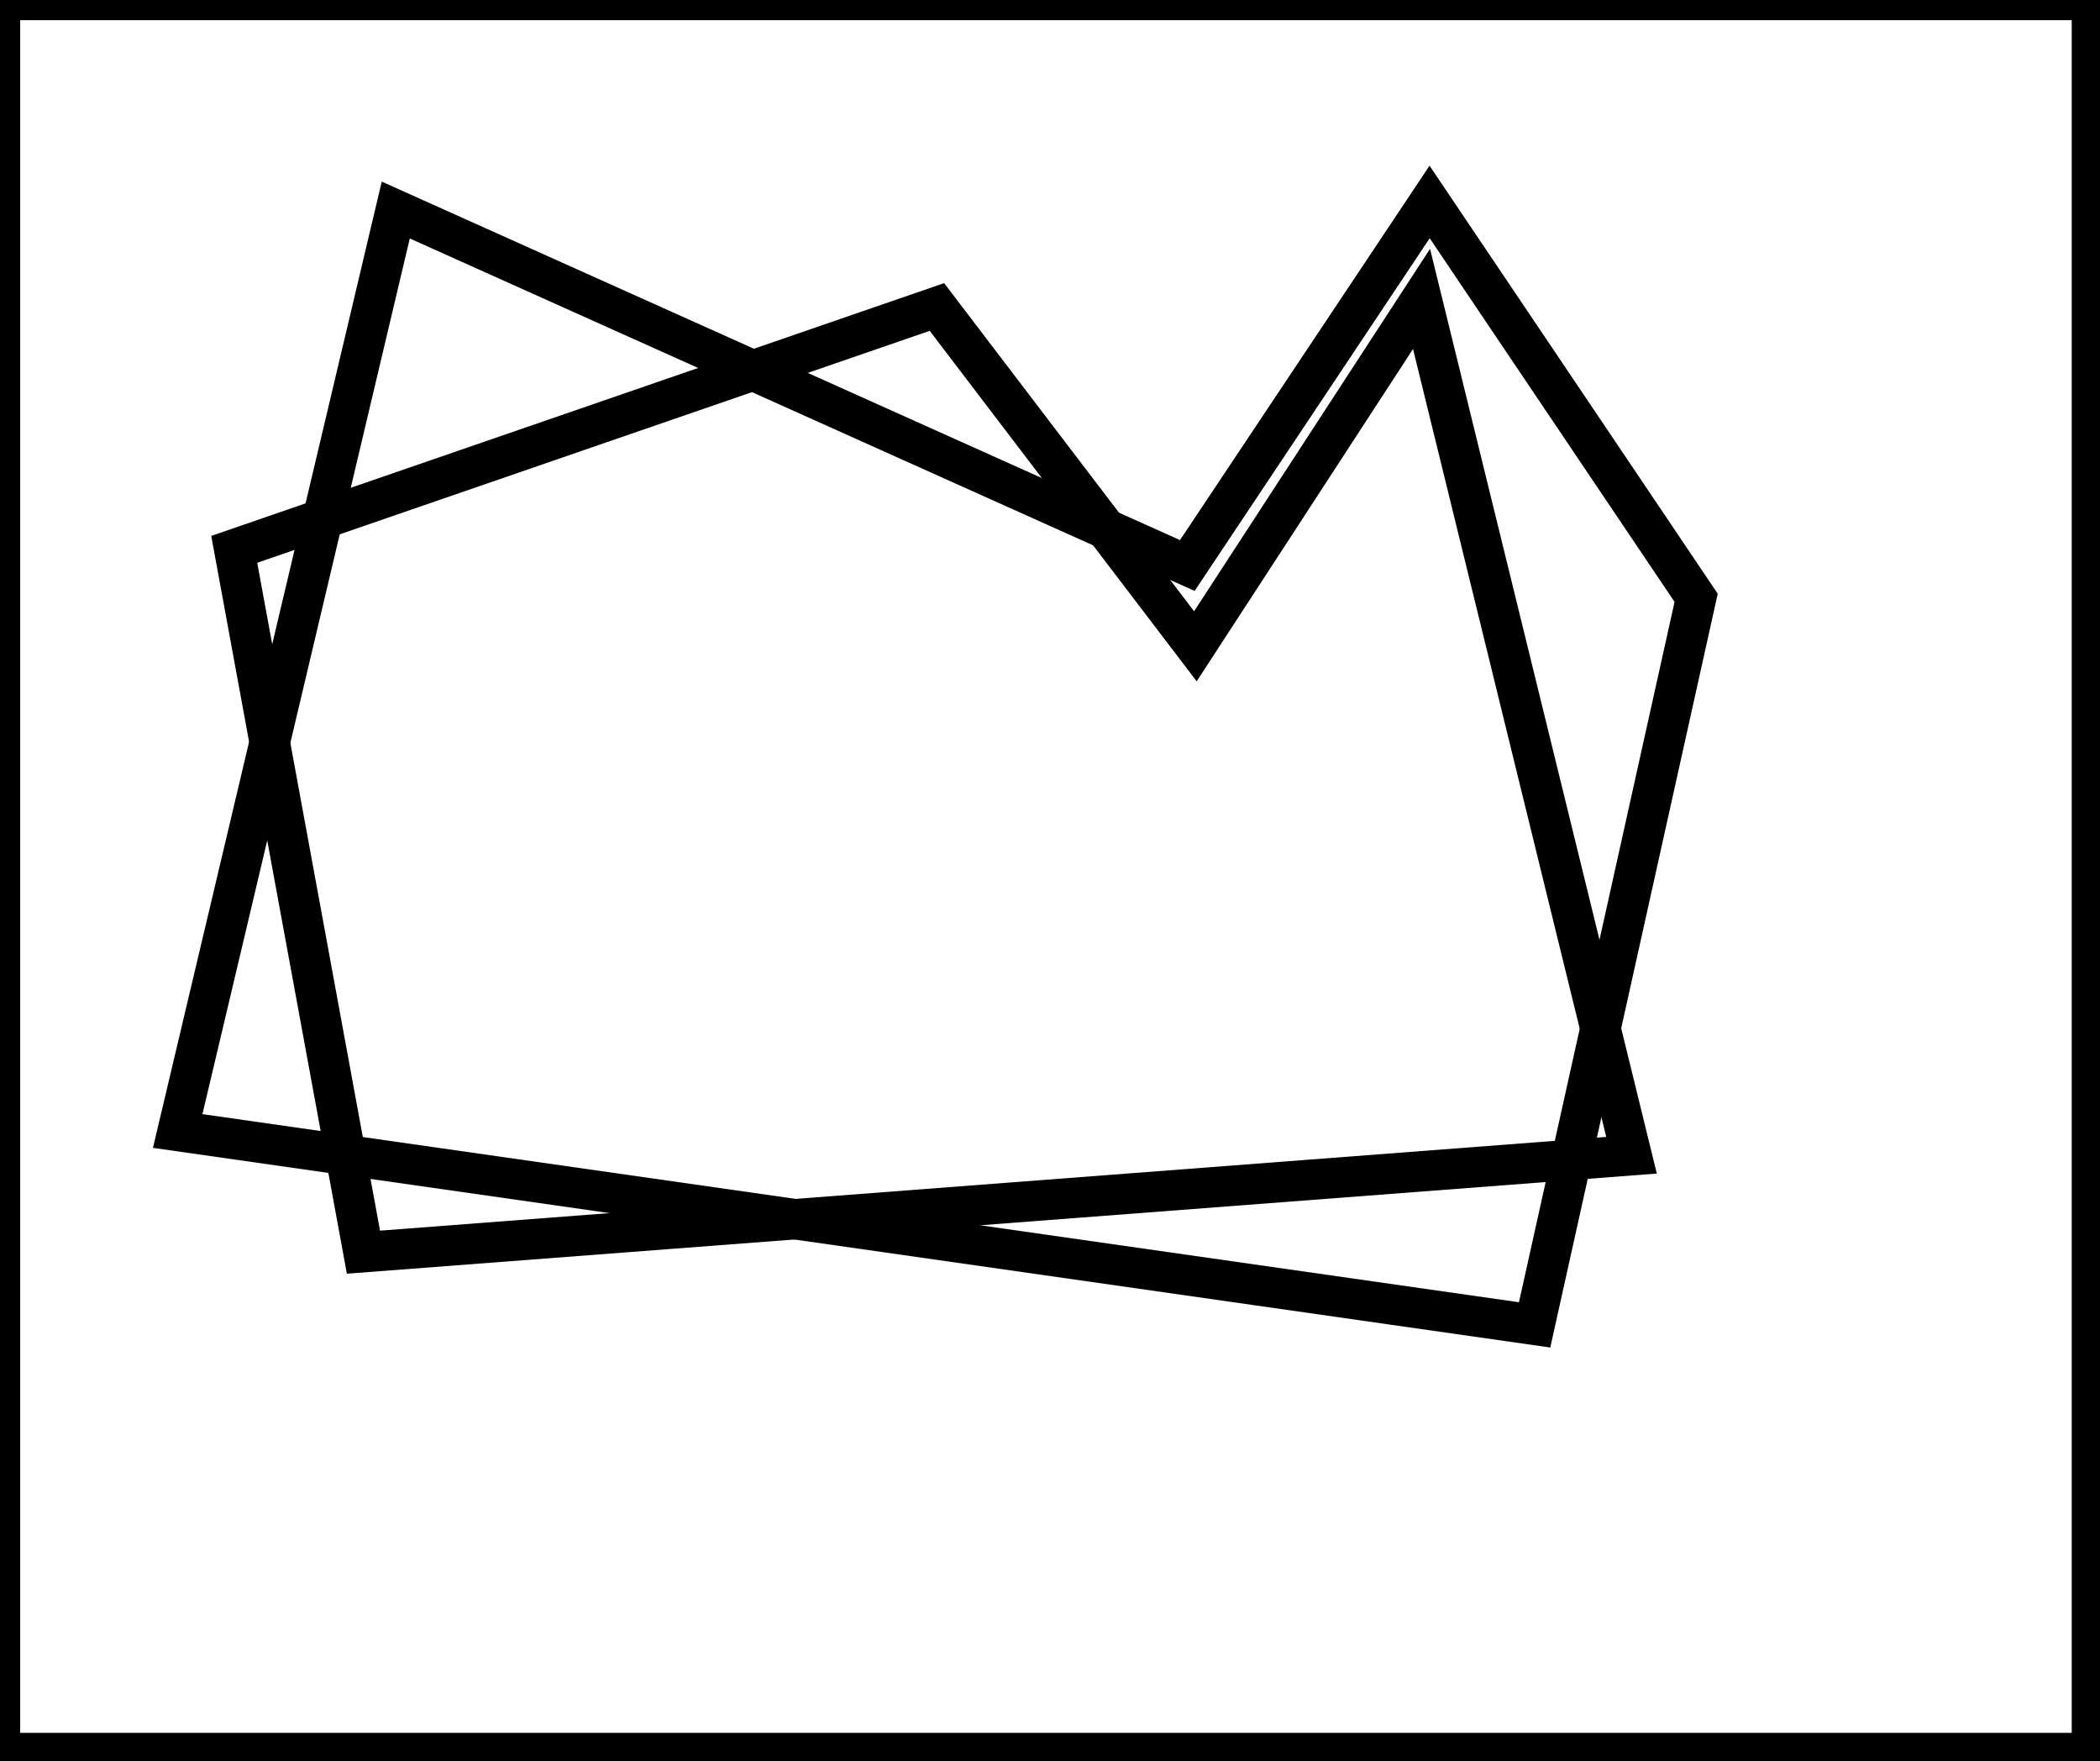 <?xml version="1.0" encoding="utf-8" ?>
<svg baseProfile="full" height="218" version="1.1" width="260" xmlns="http://www.w3.org/2000/svg" xmlns:ev="http://www.w3.org/2001/xml-events" xmlns:xlink="http://www.w3.org/1999/xlink"><defs /><rect fill="white" height="218" width="260" x="0" y="0" /><path d="M 29,68 L 45,155 L 202,143 L 176,37 L 148,80 L 116,38 Z" fill="none" stroke="black" stroke-width="5" /><path d="M 210,74 L 190,164 L 22,140 L 49,26 L 147,70 L 177,25 Z" fill="none" stroke="black" stroke-width="5" /><path d="M 0,0 L 0,217 L 259,217 L 259,0 Z" fill="none" stroke="black" stroke-width="5" /></svg>